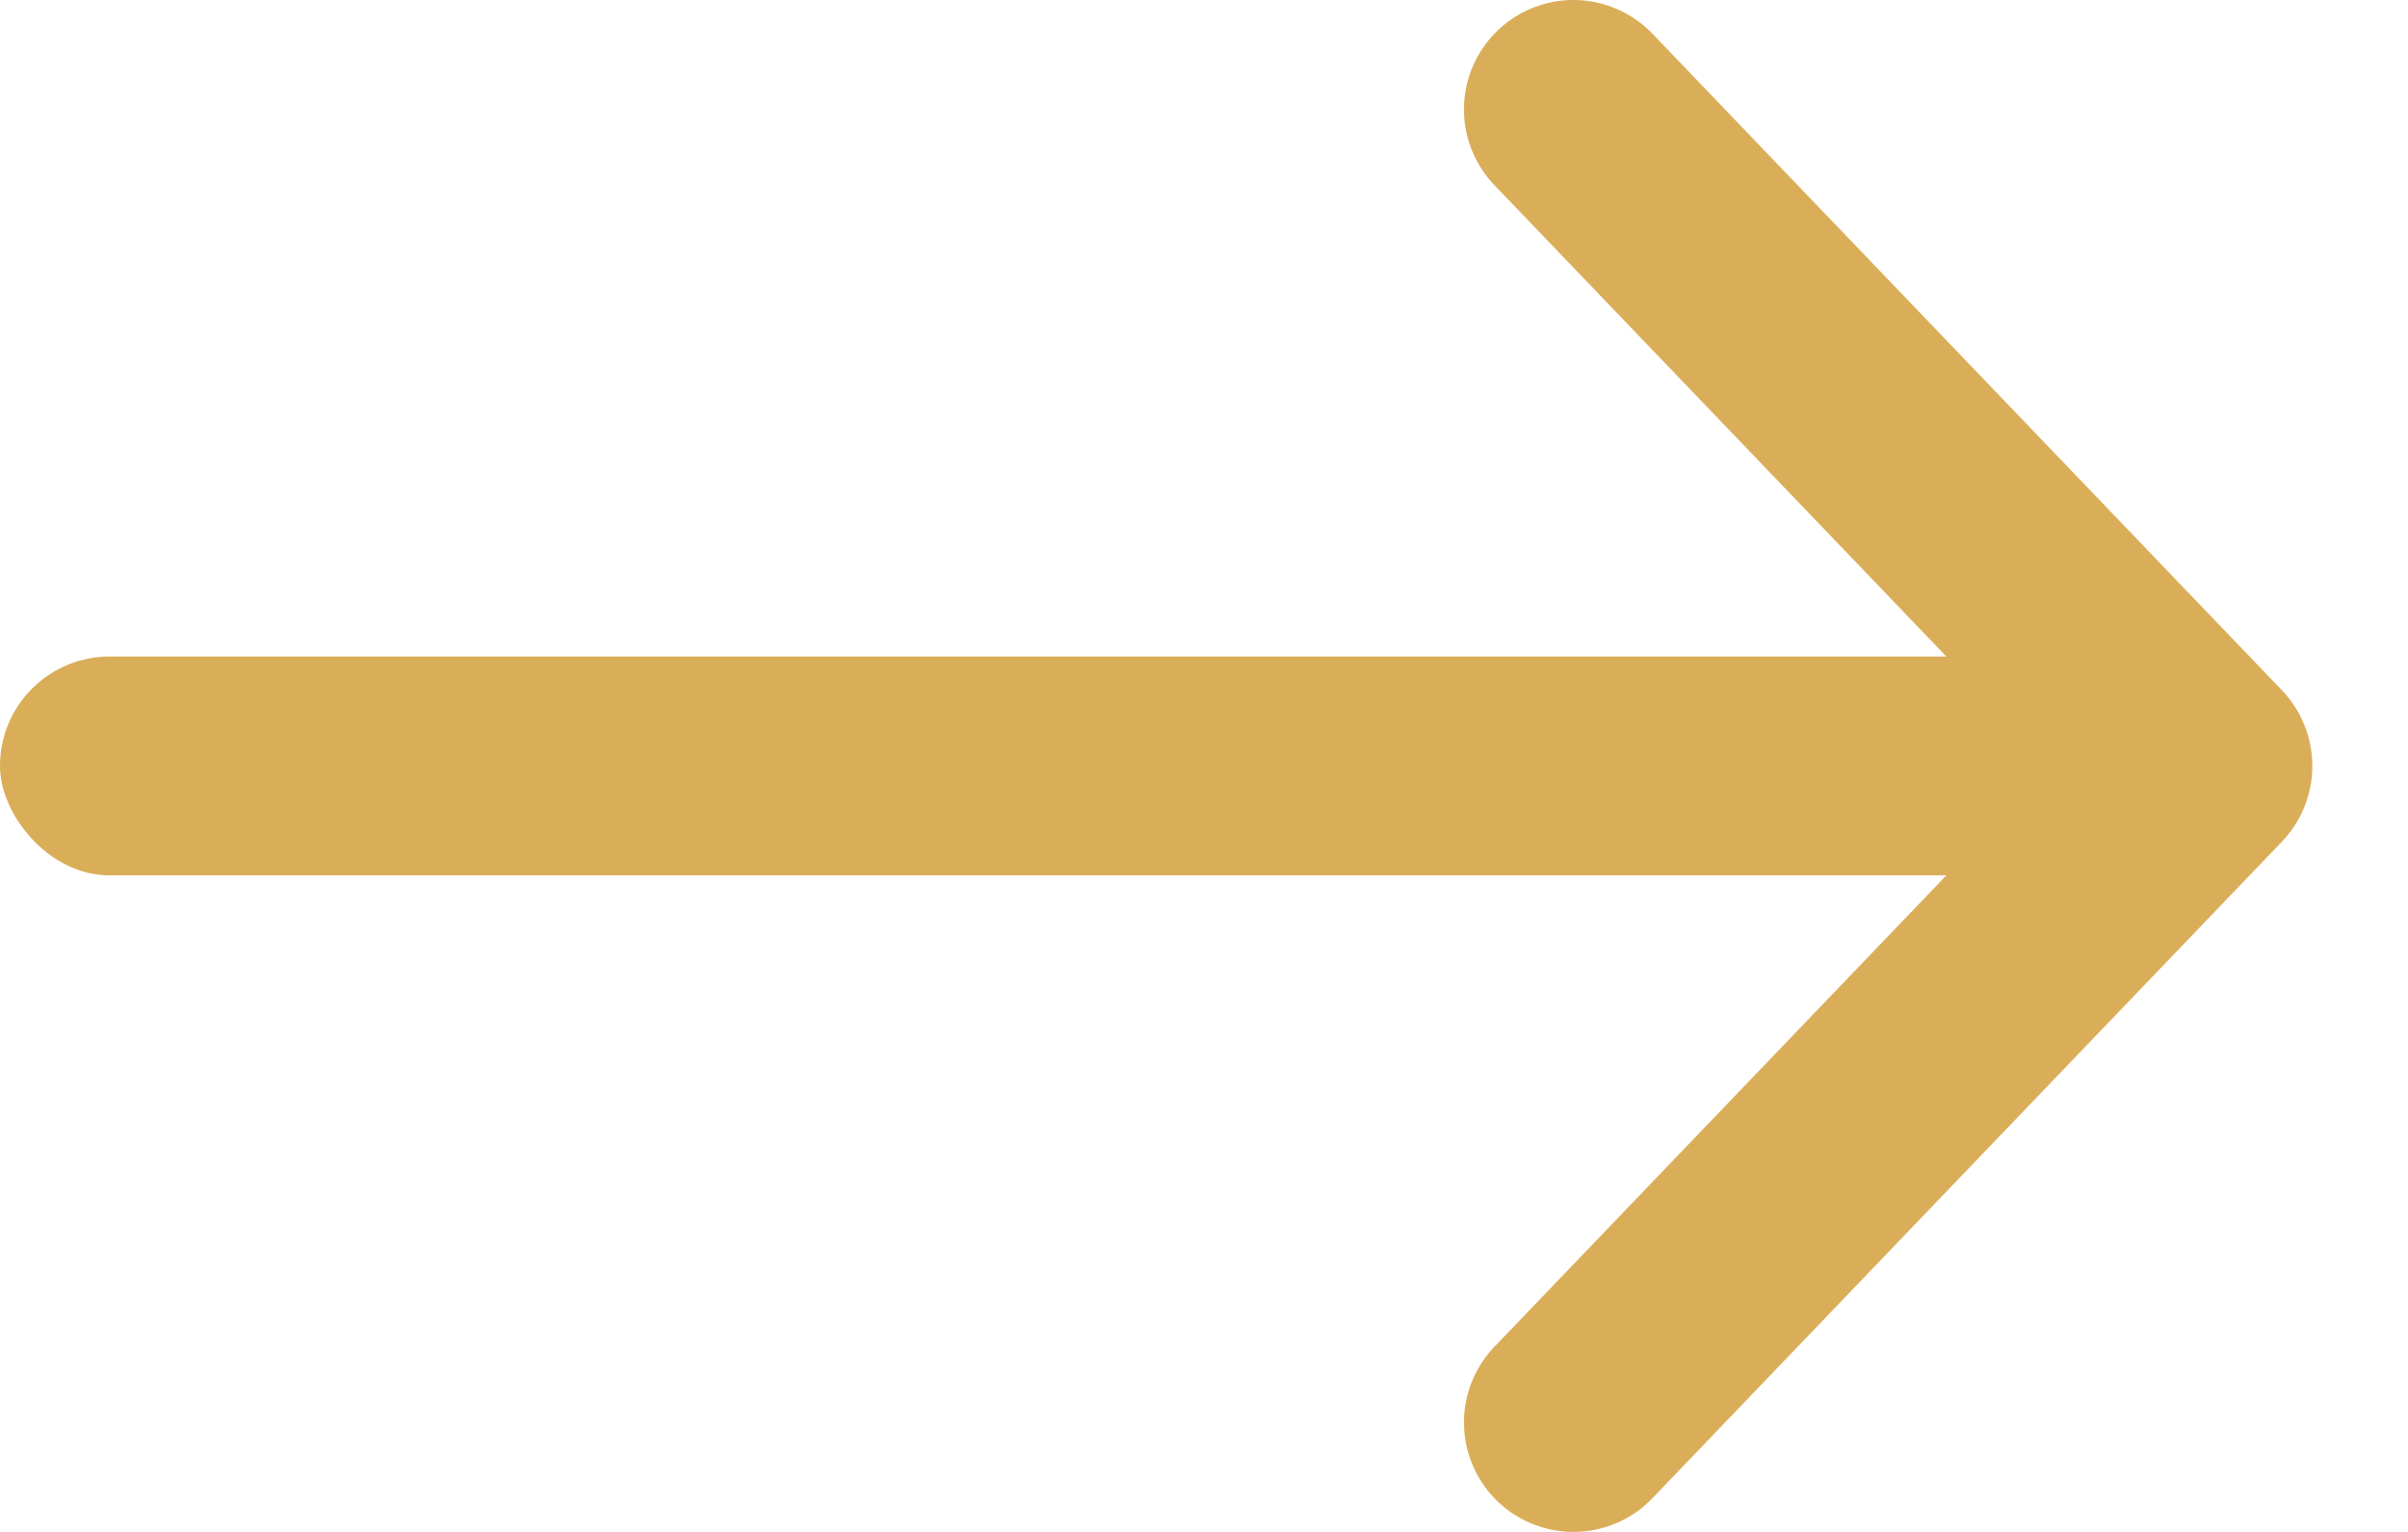 <svg width="22" height="14" viewBox="0 0 22 14" fill="none" xmlns="http://www.w3.org/2000/svg">
<rect y="6" width="21.086" height="2" rx="1" fill="#DAAE59"/>
<path d="M14.375 1L20.126 7L14.375 13" stroke="#DAAE59" stroke-width="2" stroke-linecap="round" stroke-linejoin="round"/>
</svg>

